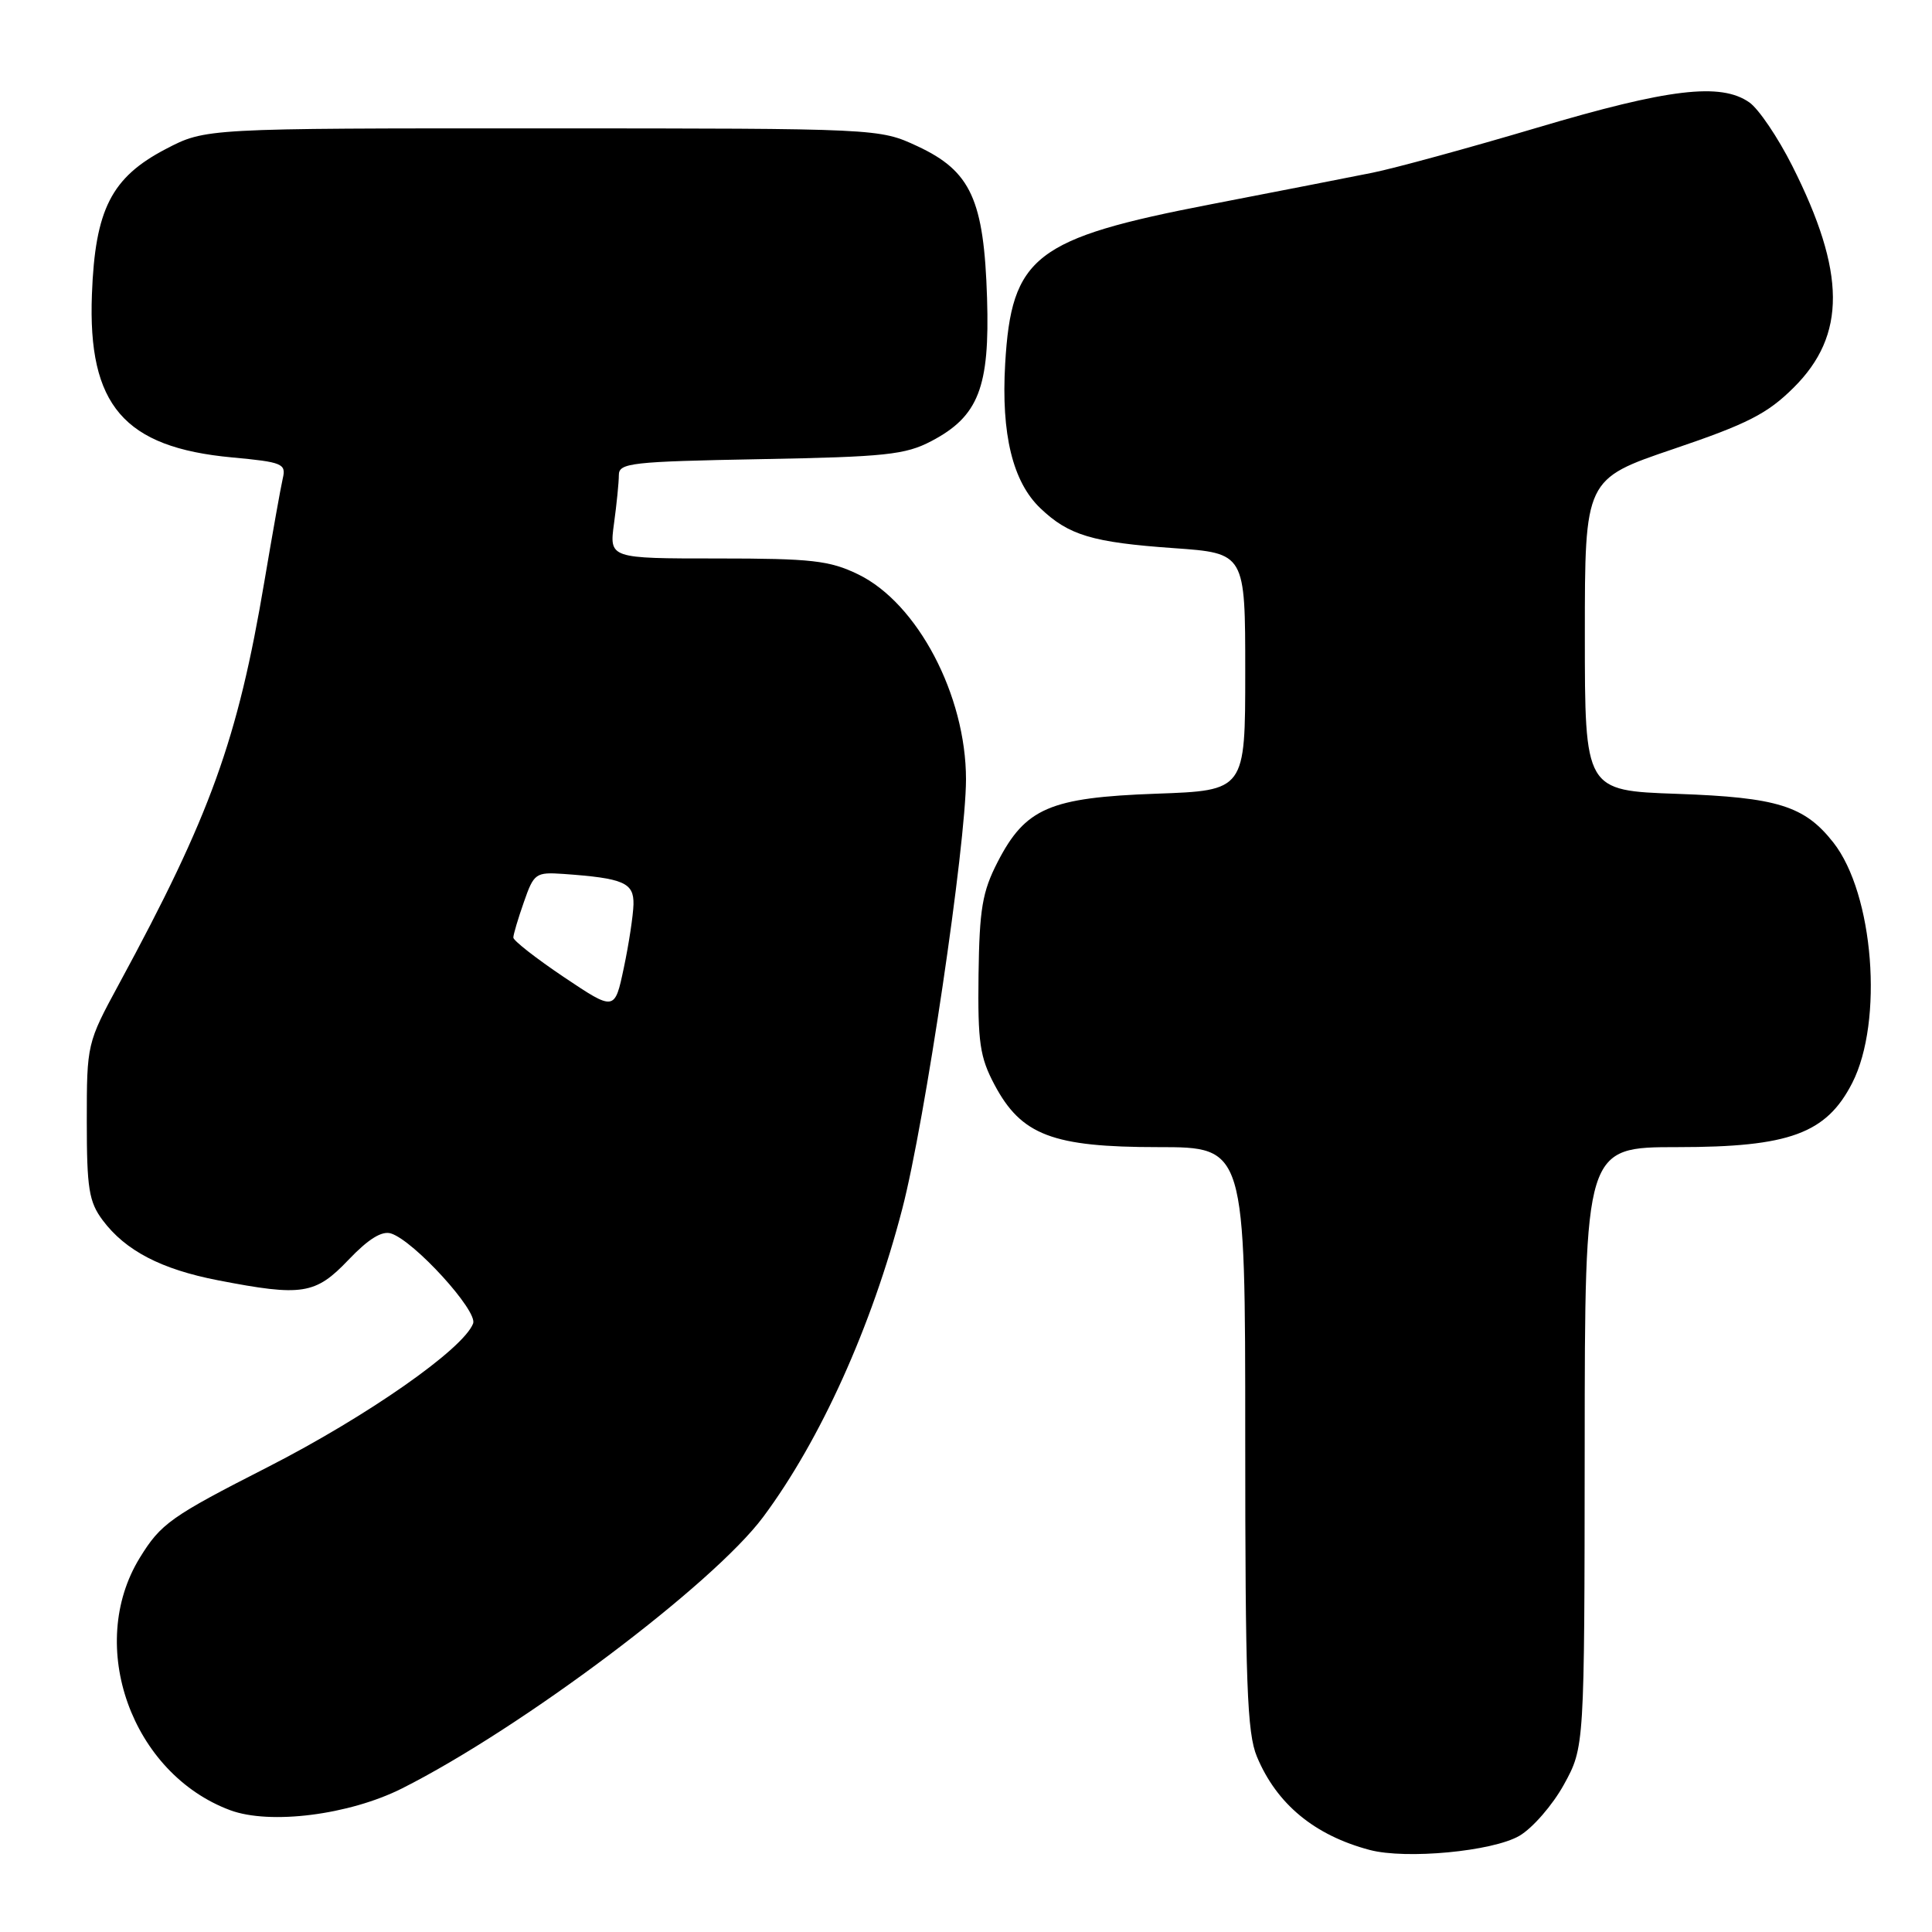 <?xml version="1.0" encoding="UTF-8" standalone="no"?>
<!DOCTYPE svg PUBLIC "-//W3C//DTD SVG 1.1//EN" "http://www.w3.org/Graphics/SVG/1.1/DTD/svg11.dtd" >
<svg xmlns="http://www.w3.org/2000/svg" xmlns:xlink="http://www.w3.org/1999/xlink" version="1.1" viewBox="0 0 256 256">
 <g >
 <path fill="currentColor"
d=" M 201.32 243.26 C 203.07 242.24 205.73 239.18 207.23 236.46 C 209.95 231.50 209.95 231.50 209.98 191.75 C 210.00 152.00 210.00 152.00 222.29 152.00 C 237.11 152.00 242.00 150.20 245.43 143.50 C 249.60 135.33 248.28 118.44 242.93 111.64 C 239.11 106.78 235.53 105.66 222.25 105.19 C 210.00 104.76 210.00 104.76 210.00 84.12 C 210.00 63.48 210.00 63.48 221.75 59.49 C 231.55 56.17 234.19 54.82 237.67 51.36 C 244.66 44.41 244.61 36.11 237.48 21.97 C 235.59 18.22 233.04 14.44 231.80 13.57 C 228.01 10.92 221.14 11.73 203.71 16.91 C 194.62 19.61 184.78 22.30 181.84 22.89 C 178.90 23.48 169.30 25.36 160.50 27.06 C 137.08 31.58 134.02 33.95 133.19 48.21 C 132.65 57.54 134.19 63.86 137.86 67.35 C 141.61 70.93 144.75 71.87 155.51 72.63 C 165.00 73.30 165.00 73.30 165.00 89.02 C 165.00 104.75 165.00 104.75 153.19 105.17 C 139.11 105.68 135.87 107.07 132.19 114.22 C 130.16 118.17 129.78 120.43 129.66 129.19 C 129.55 138.12 129.83 140.07 131.78 143.74 C 135.33 150.42 139.47 152.00 153.46 152.00 C 165.00 152.00 165.00 152.00 165.00 190.53 C 165.00 223.05 165.24 229.64 166.55 232.77 C 169.17 239.05 174.18 243.19 181.50 245.13 C 186.32 246.40 197.76 245.32 201.32 243.26 Z  M 53.26 236.98 C 69.12 229.00 94.49 209.93 101.13 201.00 C 108.72 190.80 115.51 175.77 119.56 160.16 C 122.56 148.64 127.99 111.97 128.00 103.26 C 128.00 92.13 121.57 79.91 113.70 76.10 C 109.92 74.27 107.55 74.00 95.05 74.00 C 80.73 74.00 80.73 74.00 81.36 69.36 C 81.71 66.81 82.00 63.93 82.00 62.95 C 82.00 61.34 83.62 61.16 100.75 60.84 C 117.31 60.54 119.96 60.26 123.41 58.45 C 129.66 55.17 131.16 51.33 130.79 39.50 C 130.38 26.46 128.65 22.68 121.58 19.38 C 116.50 17.02 116.50 17.02 71.86 17.01 C 27.23 17.00 27.23 17.00 21.96 19.75 C 14.76 23.51 12.60 27.75 12.18 39.00 C 11.62 53.69 16.42 59.28 30.74 60.61 C 37.43 61.23 37.93 61.44 37.47 63.39 C 37.20 64.55 36.11 70.67 35.04 77.00 C 31.49 98.07 27.89 108.03 15.77 130.38 C 11.53 138.20 11.50 138.33 11.50 148.56 C 11.50 157.47 11.78 159.24 13.60 161.68 C 16.62 165.72 21.36 168.19 28.91 169.65 C 40.05 171.81 41.80 171.53 46.17 166.94 C 48.81 164.17 50.60 163.06 51.81 163.44 C 54.86 164.41 63.33 173.70 62.69 175.37 C 61.39 178.77 48.64 187.67 35.49 194.39 C 22.62 200.95 21.31 201.88 18.52 206.42 C 11.37 218.06 17.45 235.01 30.50 239.86 C 35.78 241.82 46.28 240.49 53.26 236.98 Z  M 74.72 129.47 C 71.03 126.99 68.01 124.63 68.02 124.23 C 68.02 123.83 68.65 121.71 69.42 119.52 C 70.74 115.72 70.98 115.55 74.65 115.80 C 82.65 116.37 84.00 116.96 83.94 119.83 C 83.90 121.30 83.33 125.08 82.66 128.24 C 81.45 133.98 81.45 133.98 74.72 129.47 Z "/>
</g>
</svg>